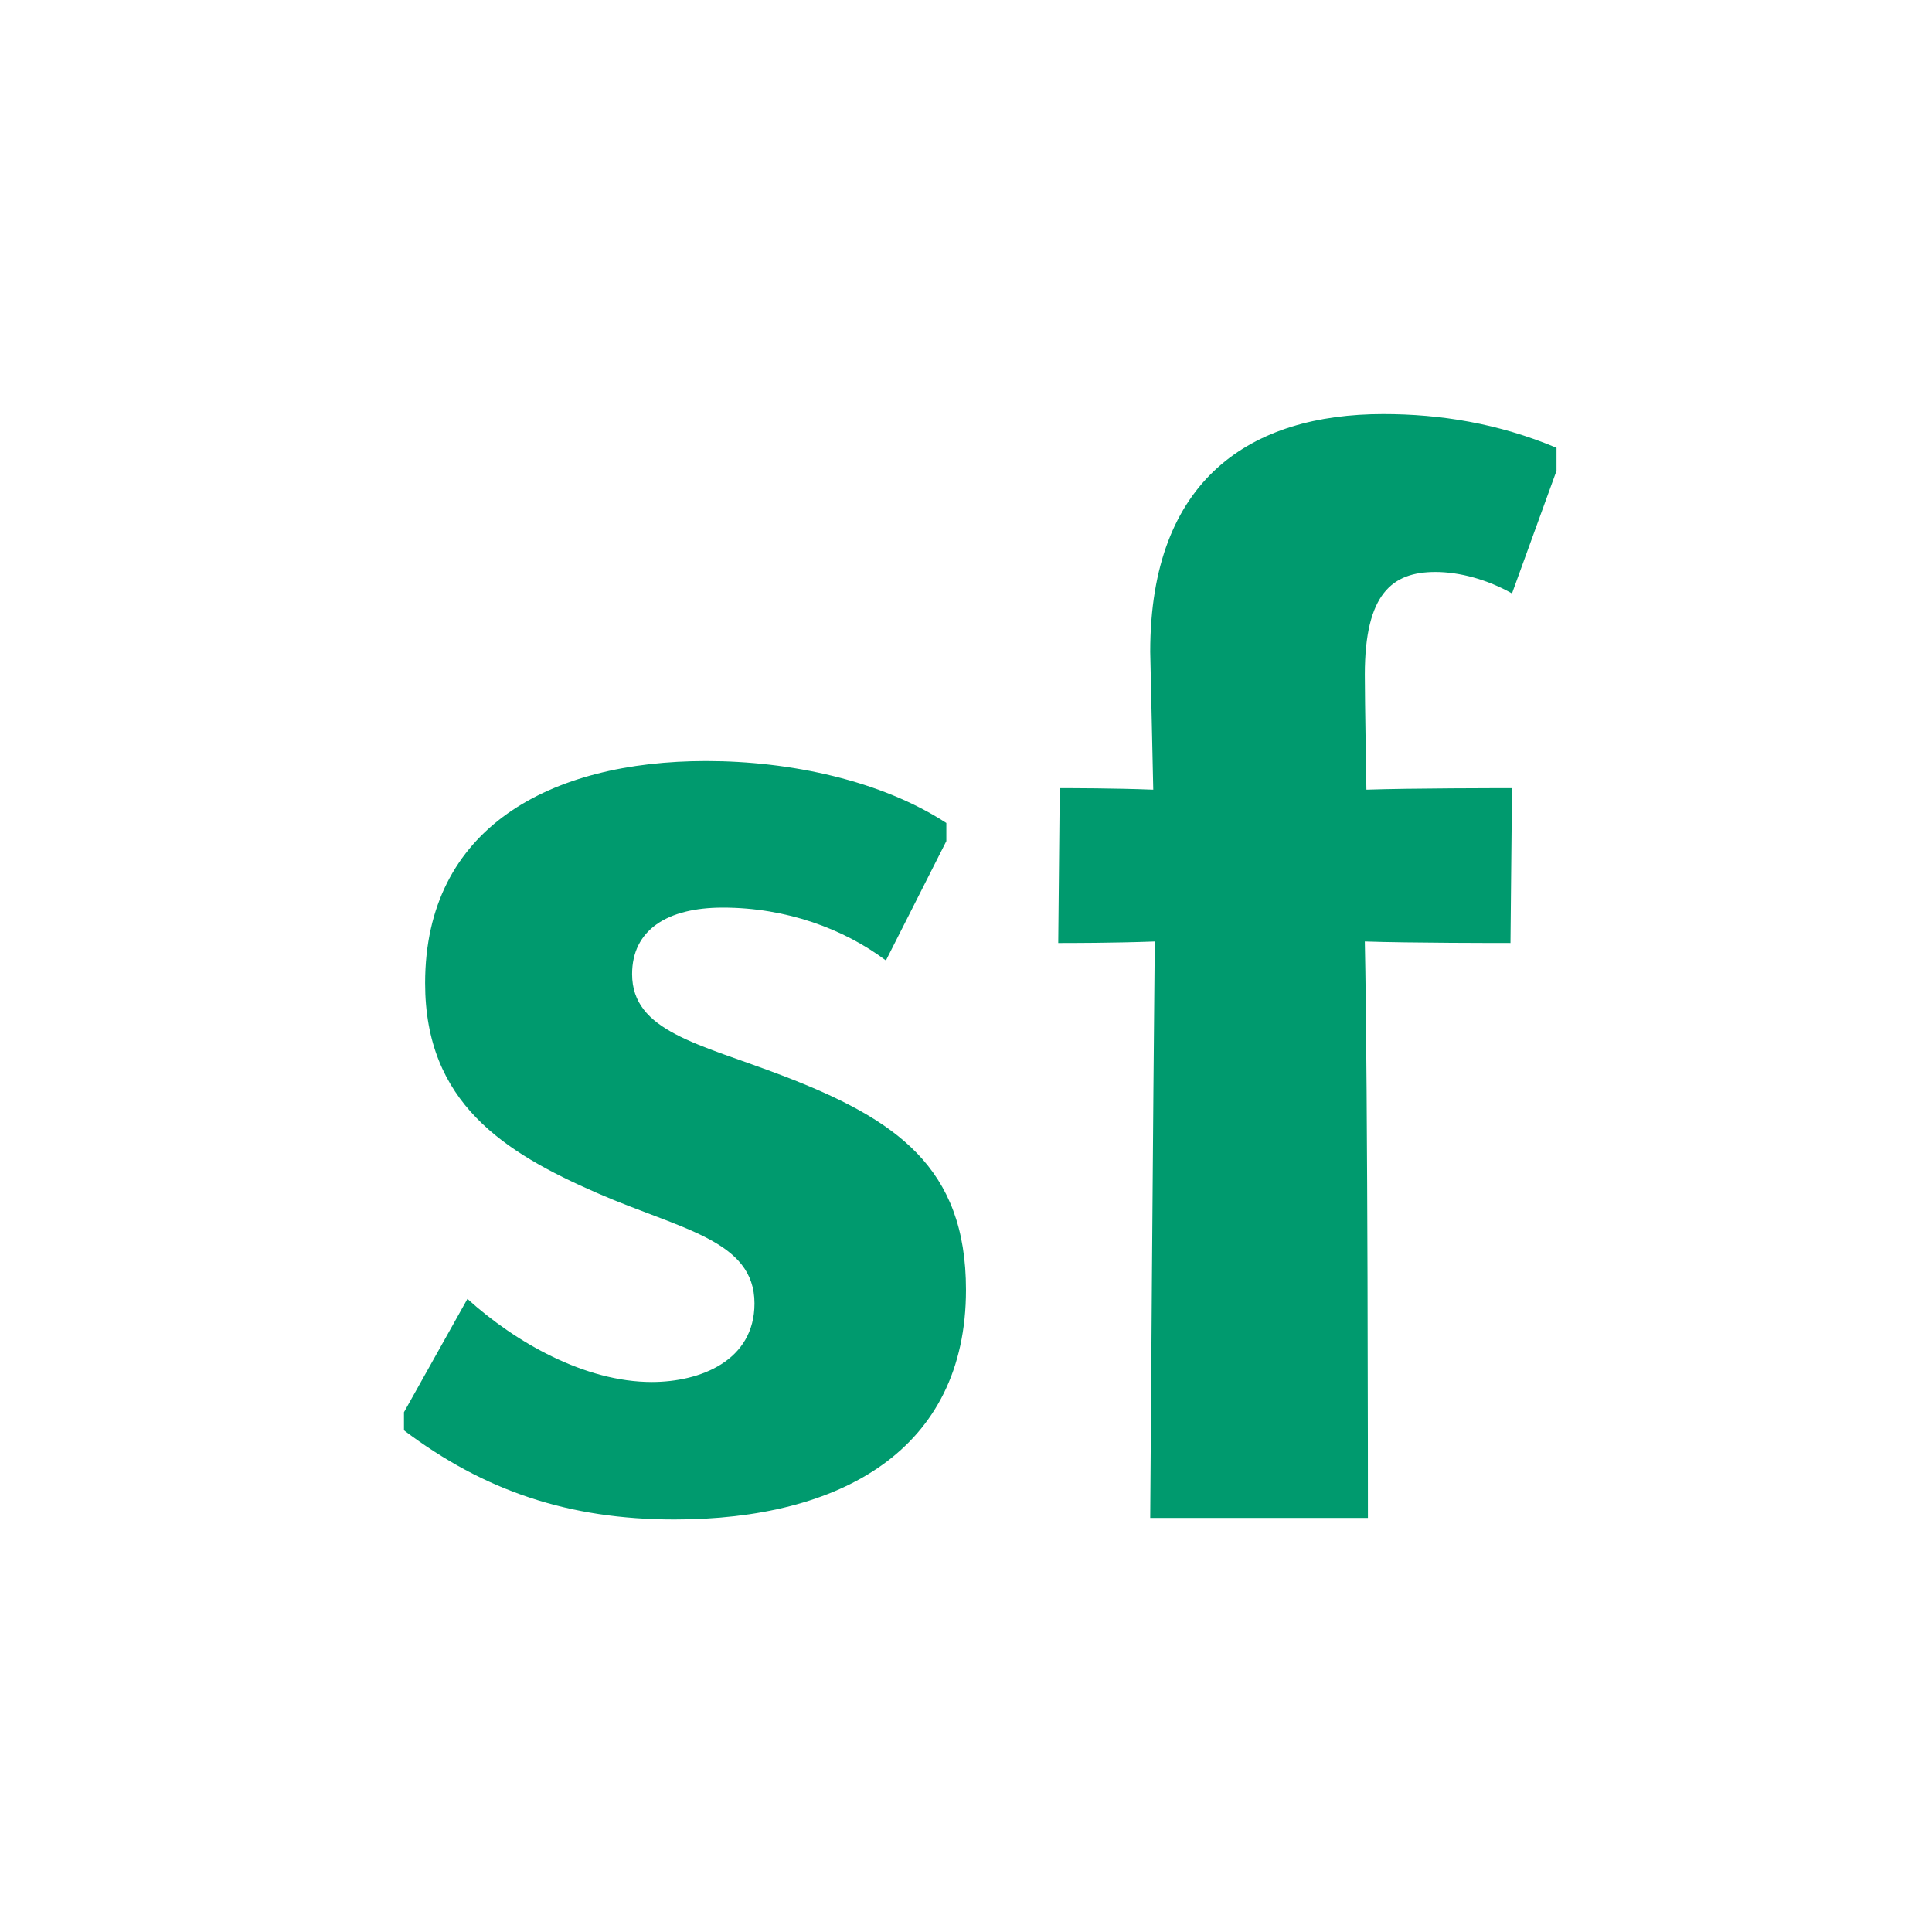 <?xml version="1.0" standalone="no"?><!DOCTYPE svg PUBLIC "-//W3C//DTD SVG 1.1//EN" "http://www.w3.org/Graphics/SVG/1.1/DTD/svg11.dtd"><svg t="1497754363573" class="icon" style="" viewBox="0 0 1024 1024" version="1.1" xmlns="http://www.w3.org/2000/svg" p-id="1863" xmlns:xlink="http://www.w3.org/1999/xlink" width="32" height="32"><defs><style type="text/css"></style></defs><path d="M247.748 688.446c25.626 23.21 62.458 44.043 97.697 44.043 25.626 0 54.448-11.213 54.448-41.646 0-33.627-39.24-39.232-83.28-58.457-49.647-21.625-91.291-48.043-91.291-111.312 0-82.479 66.466-117.709 148.944-117.709 44.844 0 92.895 10.415 127.322 32.832v9.605l-32.029 63.269c-22.418-16.814-52.853-28.022-86.487-28.022-29.626 0-48.043 12.003-48.043 35.229 0 30.422 35.238 36.834 79.279 53.648 60.855 23.227 97.688 48.851 97.688 113.708 0 84.877-66.459 121.724-154.542 121.724-56.060 0-100.903-15.222-143.34-47.247v-9.605l33.636-60.061z" p-id="1864" fill="#009a6e"></path><path d="M609.644 804.535c0-8.122 1.61-229.148 2.416-305.529-21.91 0.807-44.692 0.807-51.168 0.807l0.807-82.070c6.507 0 28.452 0 49.555 0.807 0-3.255-1.61-70.696-1.61-73.129 0-91.815 53.618-125.955 123.504-125.955 30.064 0 60.93 4.883 91.834 17.883v12.18l-23.587 65.007c-12.987-7.315-27.615-11.374-40.633-11.374-22.748 0-37.377 11.374-37.377 54.439 0 14.628 0.837 57.693 0.837 60.949 24.361-0.807 70.696-0.807 77.172-0.807l-0.807 82.070c-6.509 0-52.812 0-77.204-0.807 1.642 76.38 1.642 297.407 1.642 305.529h-115.387z" p-id="1865" fill="#009a6e"></path></svg>